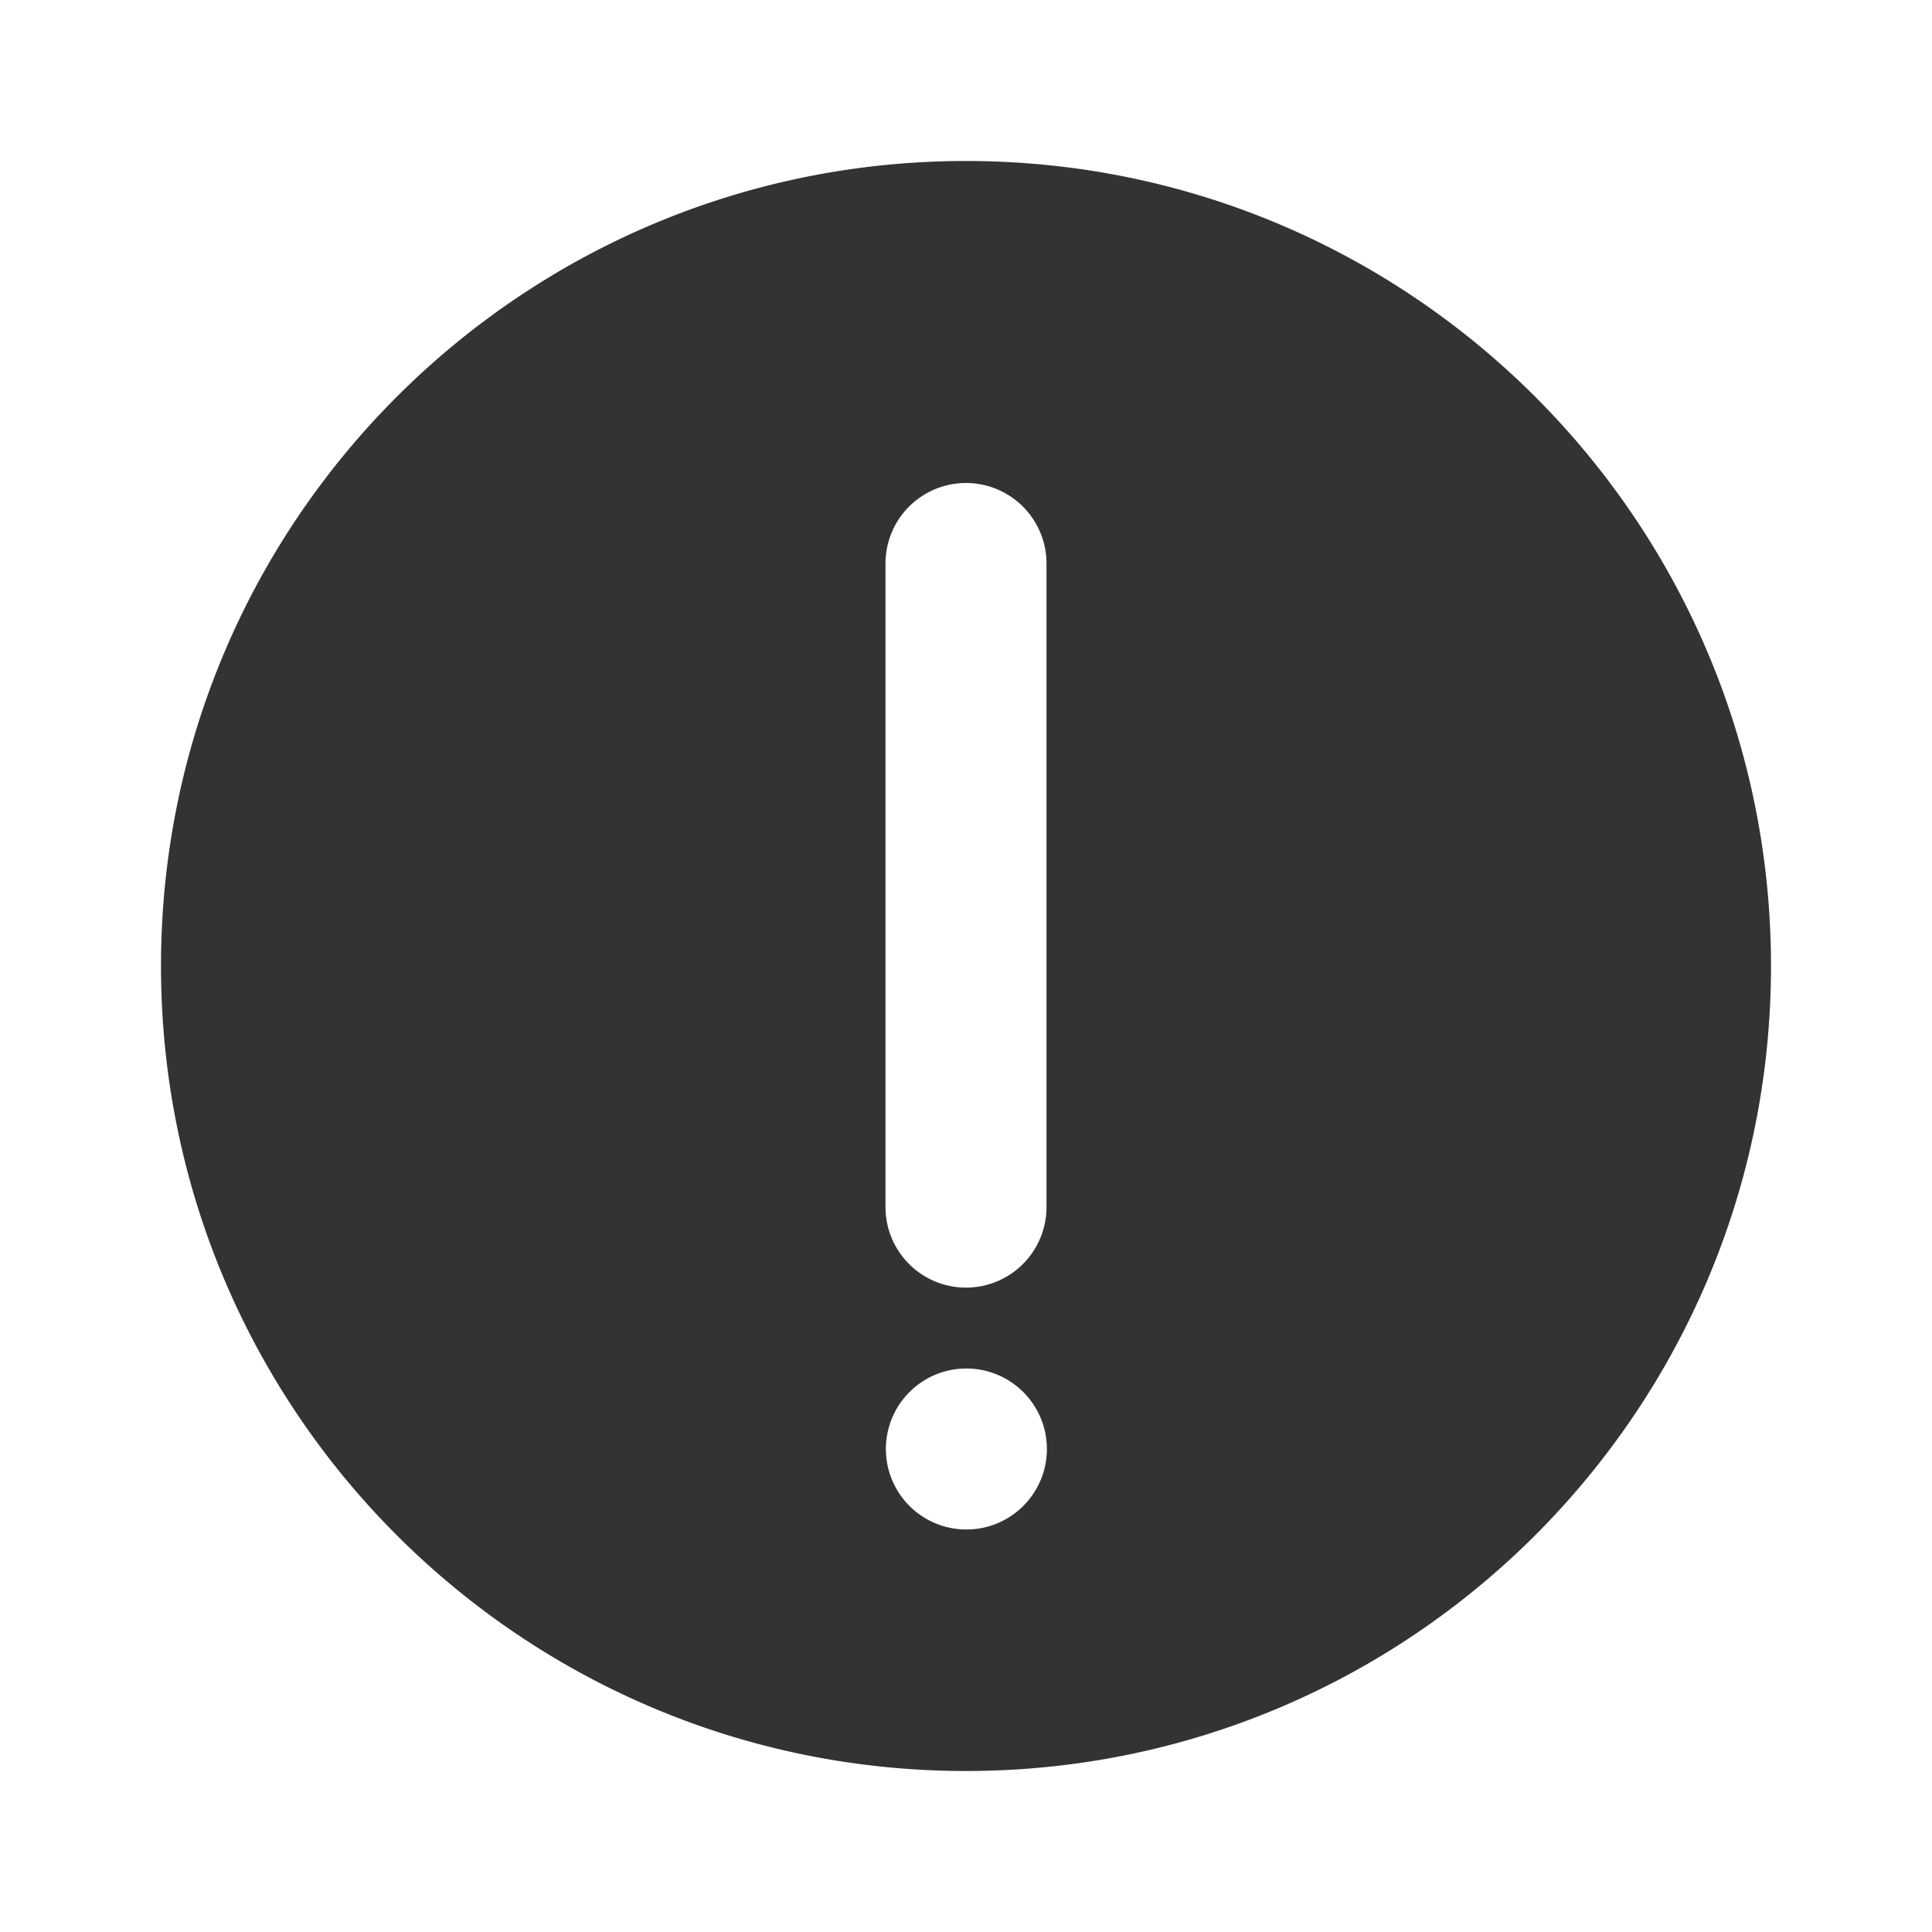 <?xml version="1.0" standalone="no"?><!DOCTYPE svg PUBLIC "-//W3C//DTD SVG 1.1//EN" "http://www.w3.org/Graphics/SVG/1.1/DTD/svg11.dtd"><svg class="icon" width="200px" height="200.00px" viewBox="0 0 1024 1024" version="1.1" xmlns="http://www.w3.org/2000/svg"><path fill="#333333" d="M512 85.333c235.648 0 426.667 191.019 426.667 426.667s-191.019 426.667-426.667 426.667S85.333 747.648 85.333 512 276.352 85.333 512 85.333z m0 170.667a42.667 42.667 0 0 0-42.667 42.667v341.333a42.667 42.667 0 0 0 85.333 0V298.667a42.667 42.667 0 0 0-42.667-42.667z m0 554.667a42.667 42.667 0 1 0 0-85.333 42.667 42.667 0 0 0 0 85.333z"  /></svg>